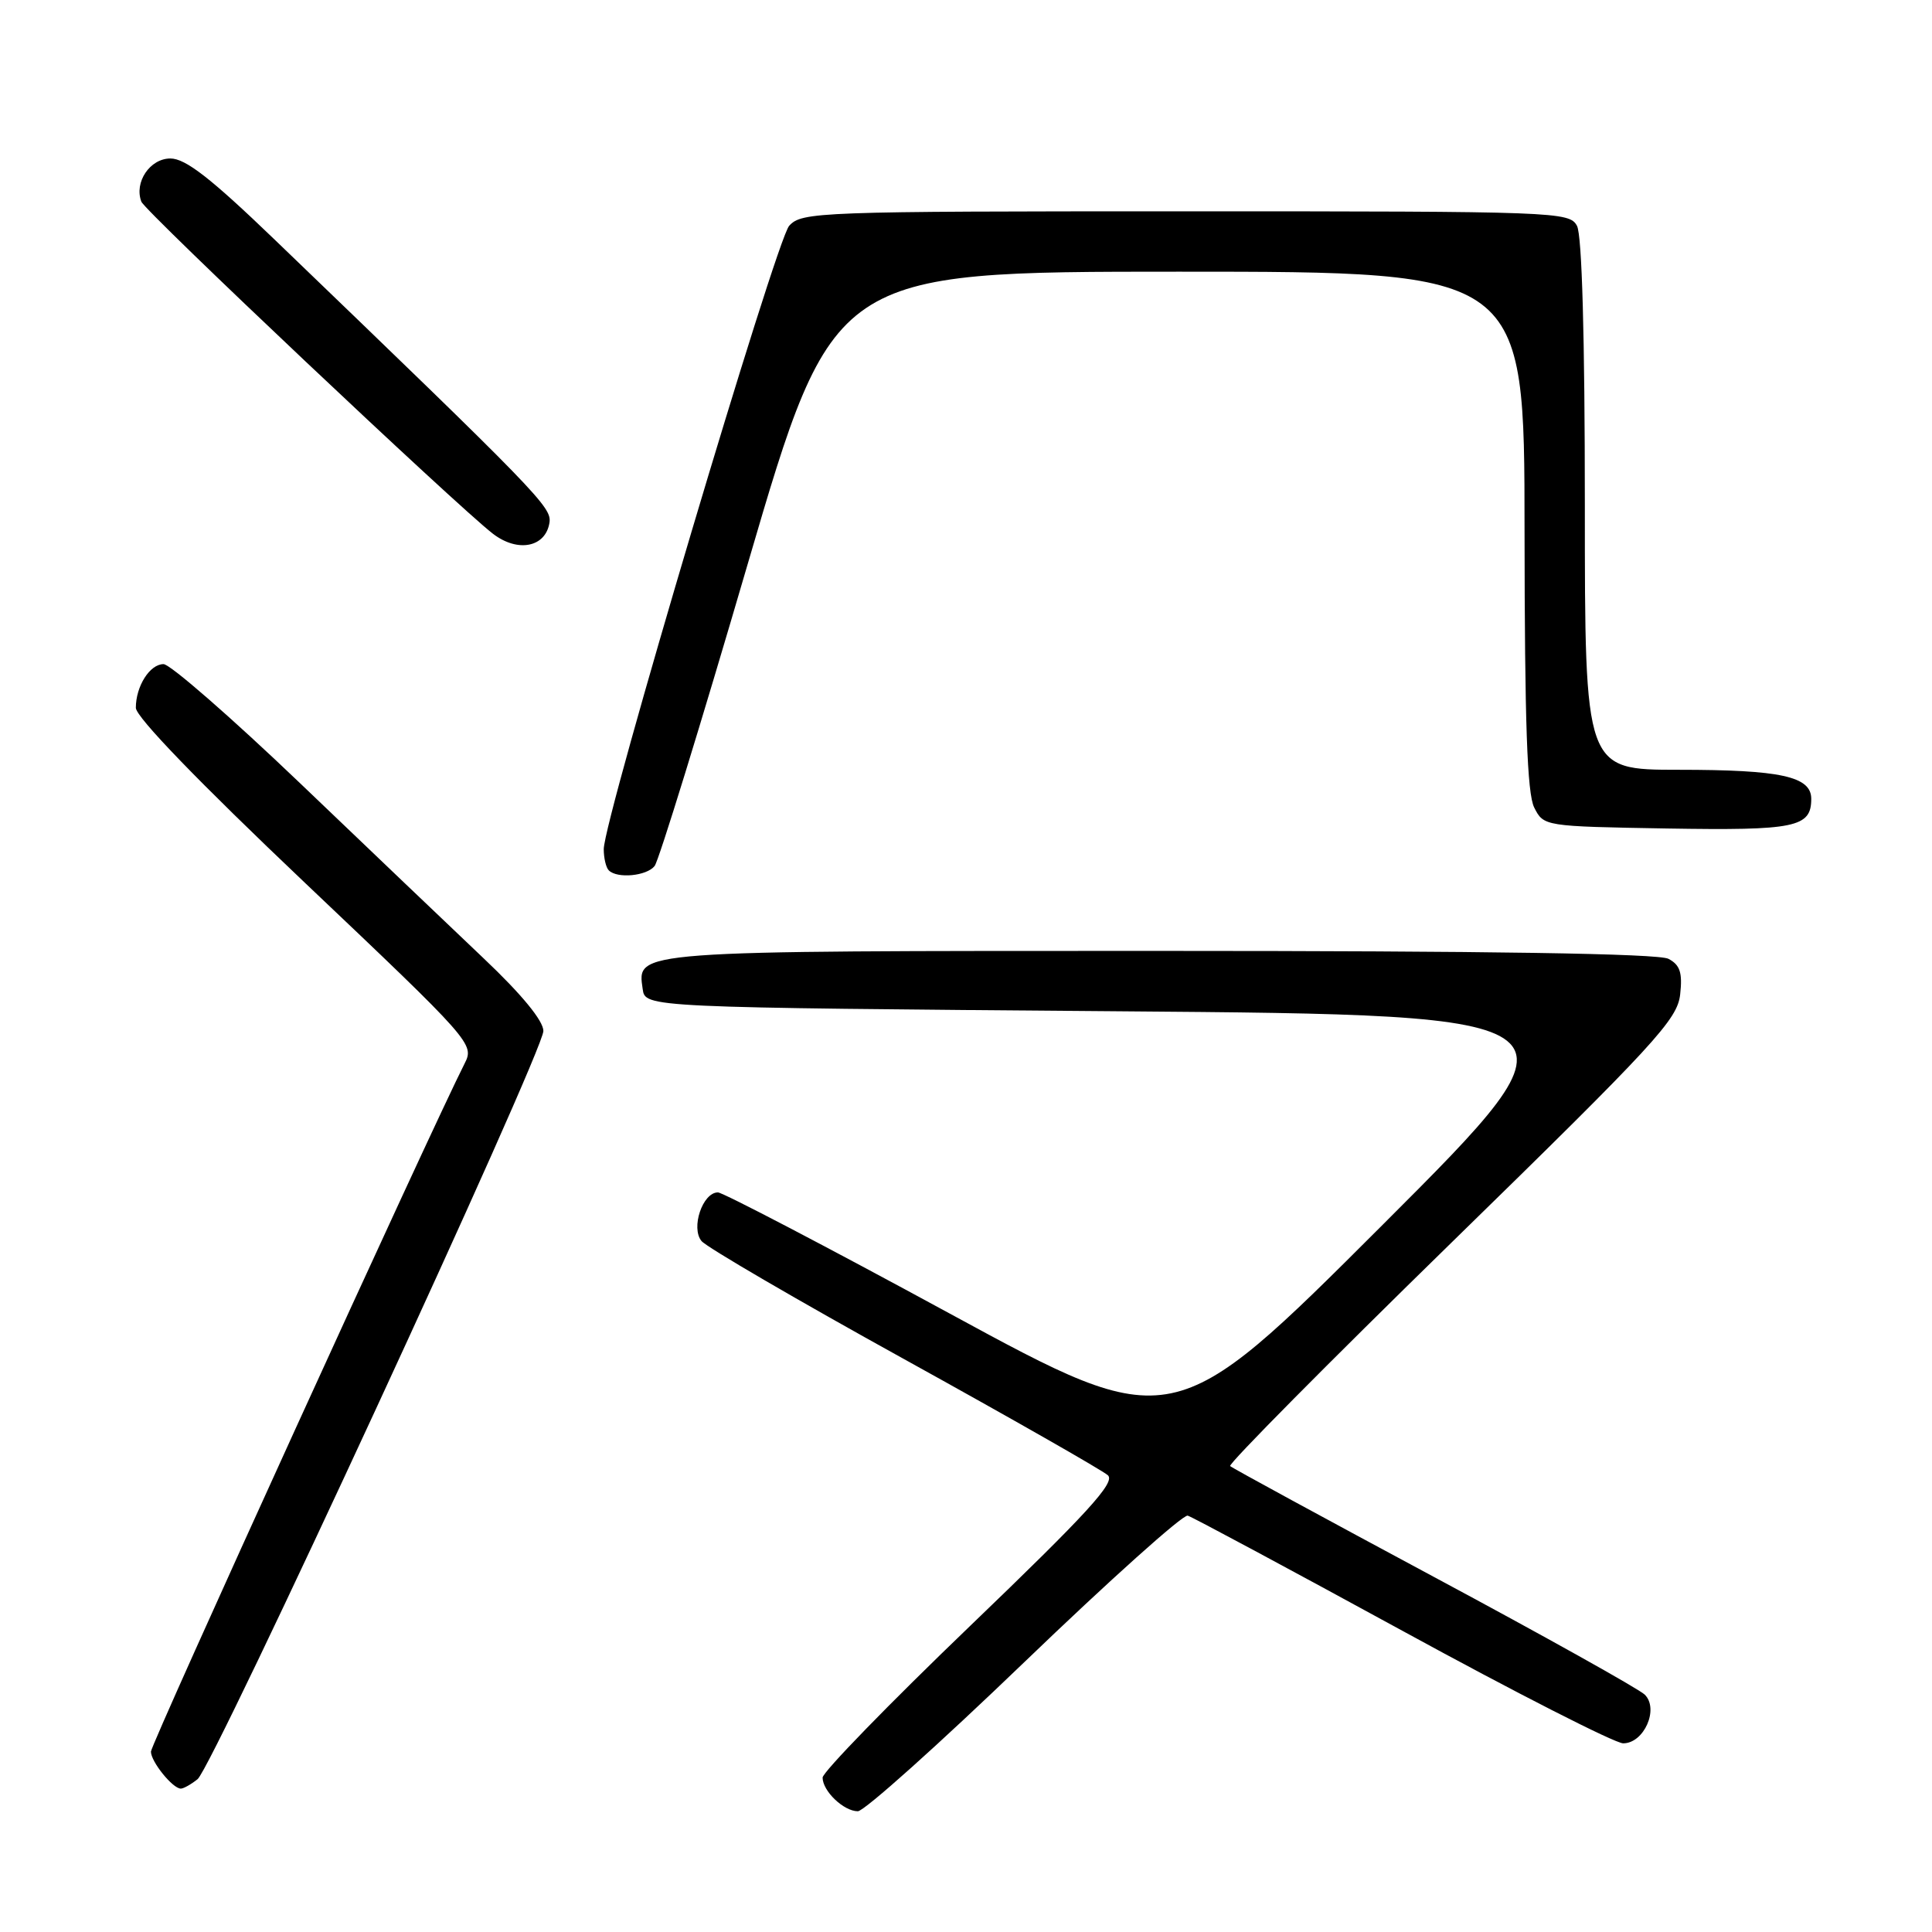 <?xml version="1.0" encoding="UTF-8" standalone="no"?>
<!DOCTYPE svg PUBLIC "-//W3C//DTD SVG 1.1//EN" "http://www.w3.org/Graphics/SVG/1.1/DTD/svg11.dtd" >
<svg xmlns="http://www.w3.org/2000/svg" xmlns:xlink="http://www.w3.org/1999/xlink" version="1.1" viewBox="0 0 256 256">
 <g >
 <path fill="currentColor"
d=" M 135.72 220.25 C 147.01 209.39 156.76 200.65 157.38 200.83 C 157.99 201.01 170.79 207.88 185.81 216.08 C 200.83 224.29 214.00 231.00 215.08 231.00 C 217.85 231.00 219.86 226.42 217.93 224.54 C 217.14 223.78 204.57 216.76 190.00 208.95 C 175.43 201.13 163.28 194.53 163.00 194.26 C 162.72 194.00 175.94 180.66 192.36 164.62 C 219.38 138.24 222.26 135.10 222.63 131.77 C 222.95 128.89 222.62 127.86 221.08 127.05 C 219.78 126.35 197.31 126.00 153.76 126.00 C 83.43 126.00 84.43 125.93 85.16 131.06 C 85.50 133.50 85.50 133.50 148.26 134.00 C 211.01 134.50 211.01 134.50 183.20 162.30 C 155.38 190.10 155.38 190.10 125.84 174.05 C 109.60 165.22 95.77 158.00 95.13 158.00 C 93.10 158.00 91.51 162.71 92.96 164.45 C 93.64 165.27 105.75 172.33 119.85 180.12 C 133.96 187.92 146.08 194.83 146.80 195.48 C 147.83 196.42 144.12 200.48 128.55 215.44 C 117.80 225.77 109.00 234.82 109.00 235.54 C 109.00 237.33 111.80 240.00 113.67 240.00 C 114.51 240.00 124.43 231.11 135.72 220.25 Z  M 26.18 235.75 C 28.21 234.13 72.00 139.39 72.00 136.61 C 72.01 135.27 69.12 131.75 64.10 127.00 C 59.75 122.88 48.79 112.41 39.73 103.75 C 30.67 95.09 22.54 88.00 21.67 88.00 C 19.85 88.00 18.00 90.93 18.00 93.79 C 18.00 95.00 26.35 103.64 40.44 117.01 C 62.57 138.00 62.87 138.35 61.57 140.91 C 57.09 149.73 20.00 231.08 20.00 232.10 C 20.00 233.43 22.88 237.00 23.96 237.00 C 24.32 237.00 25.32 236.44 26.18 235.75 Z  M 86.74 114.75 C 87.29 114.06 92.84 96.06 99.07 74.75 C 110.42 36.00 110.42 36.00 156.21 36.00 C 202.00 36.00 202.00 36.00 202.01 70.25 C 202.03 95.84 202.35 105.13 203.29 107.00 C 204.55 109.49 204.59 109.50 220.90 109.78 C 237.92 110.06 240.00 109.63 240.00 105.85 C 240.00 102.88 235.97 102.00 222.43 102.00 C 210.00 102.00 210.00 102.00 210.00 66.93 C 210.00 44.67 209.62 31.16 208.96 29.93 C 207.96 28.06 206.33 28.00 157.12 28.00 C 108.30 28.00 106.24 28.08 104.57 29.92 C 102.82 31.86 80.00 108.56 80.00 112.52 C 80.00 113.70 80.30 114.97 80.67 115.33 C 81.79 116.45 85.69 116.08 86.74 114.75 Z  M 72.81 69.24 C 73.11 67.20 71.41 65.44 36.36 31.72 C 27.93 23.61 24.58 21.00 22.58 21.00 C 19.87 21.00 17.75 24.15 18.73 26.72 C 19.22 28.03 60.56 67.06 65.31 70.72 C 68.61 73.26 72.31 72.52 72.81 69.24 Z "/>
</g>
</svg>